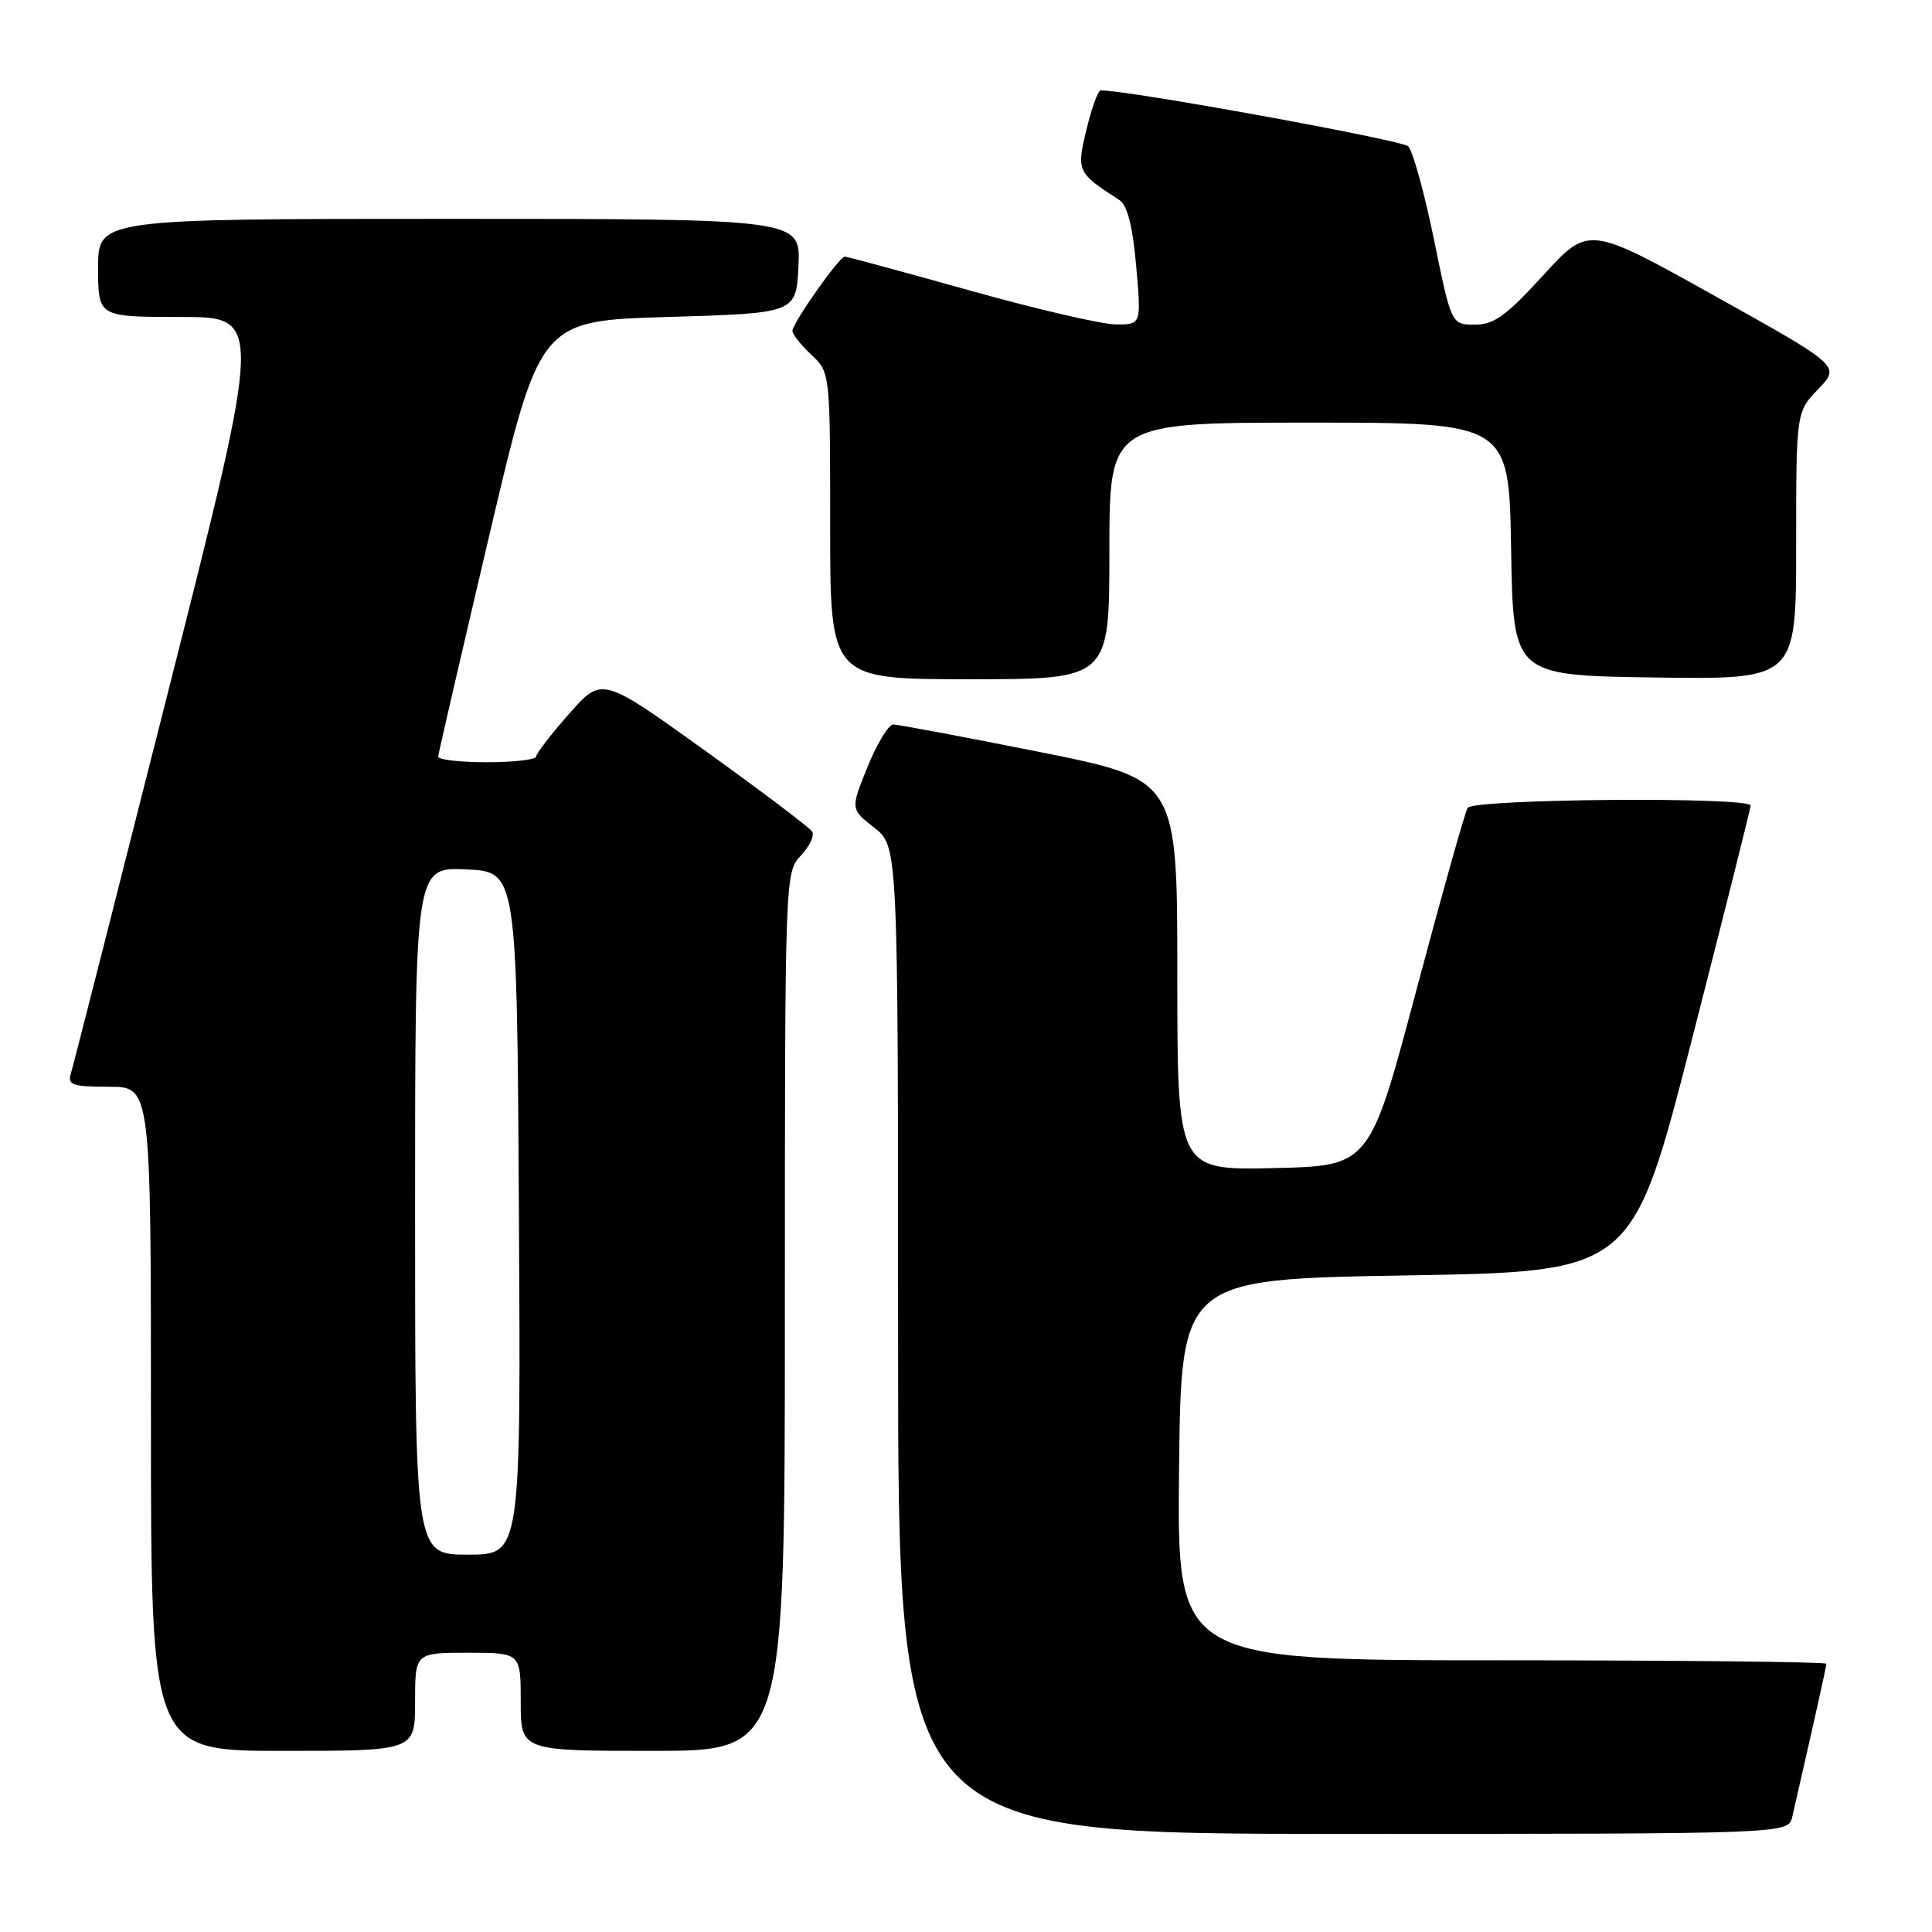 <?xml version="1.0" encoding="UTF-8" standalone="no"?>
<!DOCTYPE svg PUBLIC "-//W3C//DTD SVG 1.1//EN" "http://www.w3.org/Graphics/SVG/1.1/DTD/svg11.dtd" >
<svg xmlns="http://www.w3.org/2000/svg" xmlns:xlink="http://www.w3.org/1999/xlink" version="1.1" viewBox="0 0 256 256">
 <g >
 <path fill="currentColor"
d=" M 237.48 240.75 C 240.28 228.54 242.00 220.84 242.00 220.46 C 242.00 220.21 222.64 220.00 198.98 220.00 C 155.97 220.00 155.97 220.00 156.23 194.75 C 156.50 169.50 156.50 169.50 186.40 169.00 C 216.29 168.50 216.29 168.50 224.12 138.00 C 228.42 121.22 231.95 107.16 231.97 106.75 C 232.02 105.55 195.22 105.84 194.47 107.05 C 194.11 107.62 191.05 118.54 187.65 131.30 C 181.49 154.50 181.49 154.50 168.74 154.78 C 156.00 155.06 156.00 155.06 156.00 129.17 C 156.00 103.29 156.00 103.29 137.75 99.64 C 127.71 97.64 118.99 96.00 118.37 96.00 C 117.74 96.00 116.21 98.52 114.96 101.60 C 112.69 107.20 112.69 107.20 115.84 109.67 C 119.00 112.14 119.00 112.14 119.00 177.57 C 119.00 243.00 119.00 243.00 177.98 243.00 C 236.96 243.00 236.96 243.00 237.48 240.75 Z  M 55.00 225.50 C 55.00 219.00 55.00 219.00 62.00 219.00 C 69.00 219.00 69.00 219.00 69.00 225.50 C 69.00 232.00 69.00 232.00 86.50 232.00 C 104.00 232.00 104.00 232.00 104.00 173.81 C 104.00 116.04 104.01 115.61 106.10 113.39 C 107.26 112.16 107.94 110.72 107.62 110.19 C 107.29 109.66 100.89 104.83 93.39 99.44 C 79.76 89.65 79.76 89.65 75.42 94.57 C 73.03 97.28 71.06 99.84 71.04 100.25 C 71.02 100.66 68.08 101.00 64.50 101.00 C 60.92 101.00 58.03 100.66 58.06 100.25 C 58.09 99.84 61.13 86.68 64.82 71.00 C 71.52 42.50 71.52 42.50 88.51 42.00 C 105.50 41.50 105.50 41.50 105.80 35.25 C 106.10 29.00 106.10 29.00 59.55 29.00 C 13.00 29.00 13.00 29.00 13.00 35.50 C 13.00 42.00 13.00 42.00 23.92 42.00 C 34.84 42.00 34.84 42.00 22.38 91.25 C 15.53 118.34 9.69 141.29 9.39 142.25 C 8.93 143.77 9.60 144.00 14.43 144.00 C 20.00 144.00 20.00 144.00 20.00 188.00 C 20.00 232.00 20.00 232.00 37.50 232.00 C 55.00 232.00 55.00 232.00 55.00 225.50 Z  M 147.00 73.00 C 147.00 56.00 147.00 56.00 173.48 56.00 C 199.95 56.00 199.95 56.00 200.23 72.75 C 200.50 89.50 200.50 89.50 219.25 89.77 C 238.00 90.04 238.00 90.04 238.00 72.32 C 238.00 54.60 238.00 54.60 240.93 51.55 C 243.87 48.50 243.87 48.50 227.18 39.19 C 210.50 29.89 210.50 29.89 204.50 36.46 C 199.56 41.87 197.95 43.03 195.40 43.02 C 192.31 43.00 192.31 43.00 190.01 31.75 C 188.74 25.56 187.21 20.00 186.60 19.39 C 185.76 18.55 149.12 11.88 145.85 11.98 C 145.49 11.99 144.64 14.33 143.96 17.18 C 142.63 22.70 142.73 22.90 148.31 26.50 C 149.38 27.19 150.08 29.92 150.55 35.25 C 151.23 43.00 151.23 43.00 147.87 42.99 C 146.02 42.98 137.30 40.96 128.50 38.49 C 119.70 36.03 112.25 34.01 111.94 34.00 C 111.21 34.00 105.00 42.82 105.00 43.85 C 105.00 44.29 106.12 45.71 107.50 47.00 C 110.00 49.35 110.00 49.35 110.00 69.67 C 110.00 90.00 110.00 90.00 128.50 90.00 C 147.00 90.00 147.00 90.00 147.00 73.00 Z  M 55.00 160.45 C 55.00 114.91 55.00 114.91 61.75 115.20 C 68.50 115.50 68.50 115.50 68.76 160.75 C 69.02 206.00 69.02 206.00 62.01 206.00 C 55.00 206.00 55.00 206.00 55.00 160.45 Z "/>
</g>
</svg>